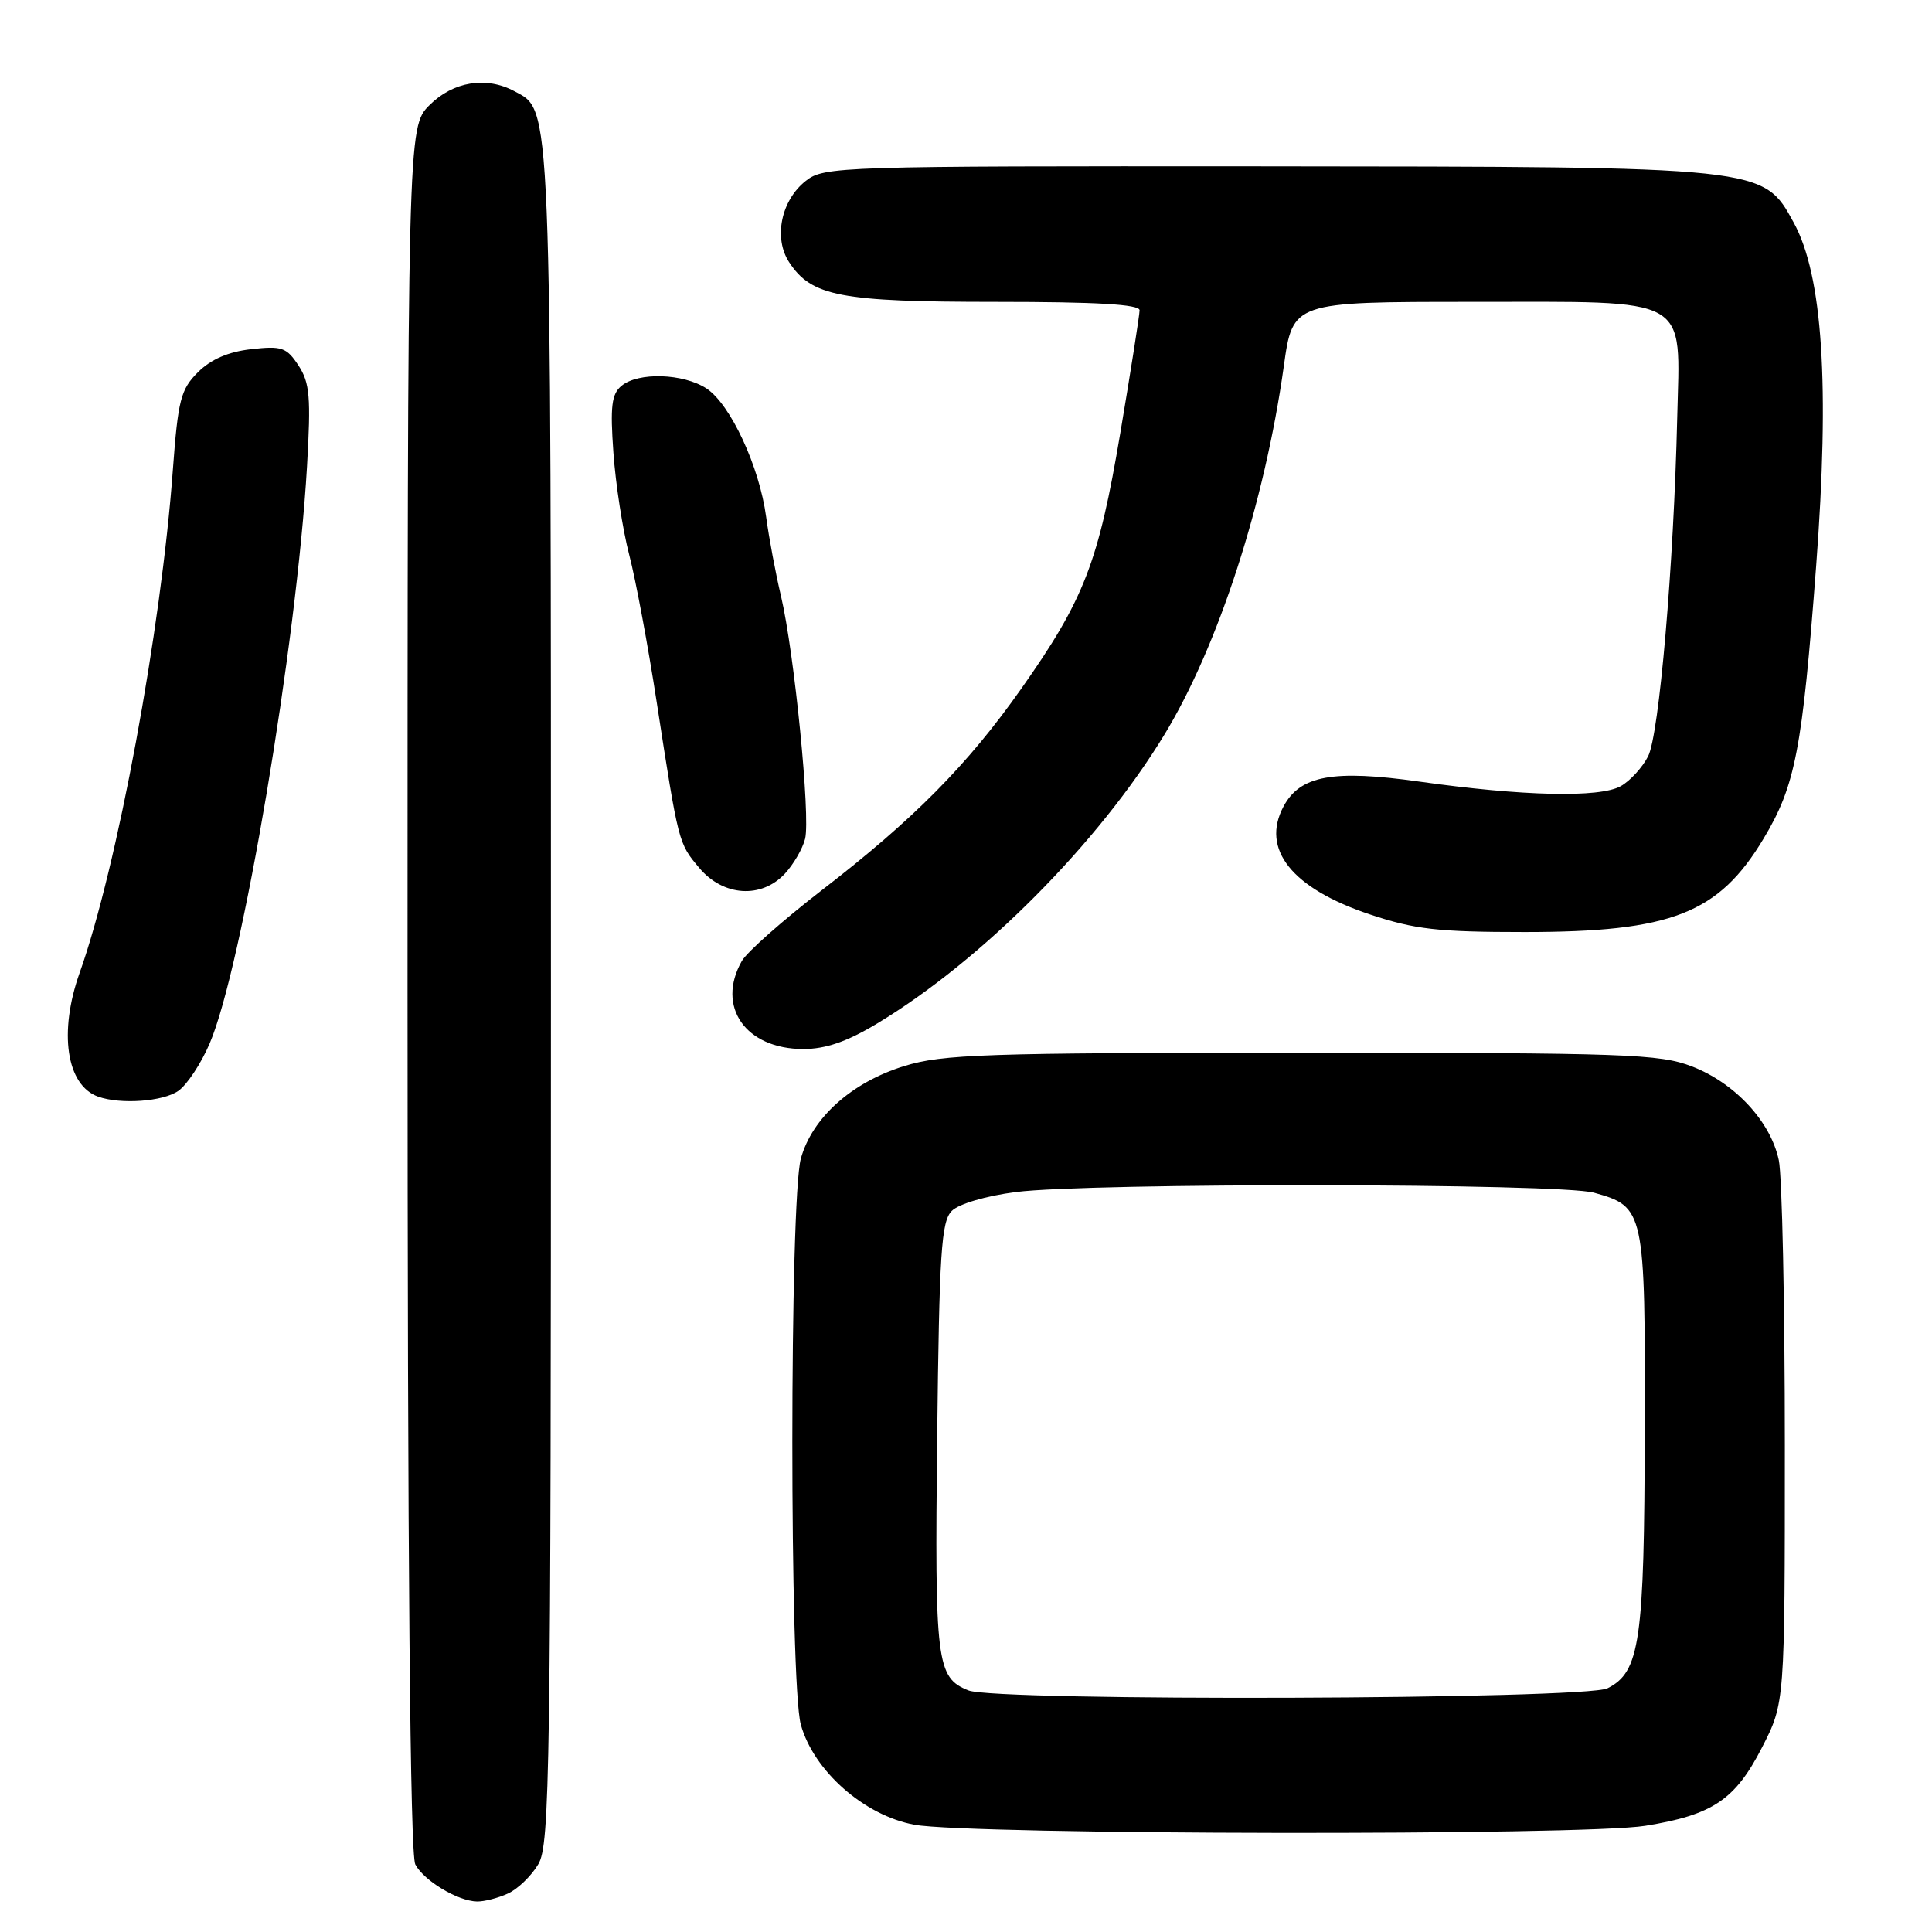 <?xml version="1.0" encoding="UTF-8" standalone="no"?>
<!DOCTYPE svg PUBLIC "-//W3C//DTD SVG 1.1//EN" "http://www.w3.org/Graphics/SVG/1.1/DTD/svg11.dtd" >
<svg xmlns="http://www.w3.org/2000/svg" xmlns:xlink="http://www.w3.org/1999/xlink" version="1.1" viewBox="0 0 256 256">
 <g >
 <path fill="currentColor"
d=" M 67.29 250.91 C 68.60 250.32 70.42 248.56 71.33 247.01 C 72.86 244.43 73.00 234.88 73.00 132.06 C 73.00 12.01 73.11 14.73 68.15 12.08 C 64.42 10.08 60.05 10.80 56.92 13.92 C 54.00 16.85 54.00 16.85 54.00 130.99 C 54.00 207.04 54.34 245.77 55.03 247.05 C 56.19 249.22 60.65 251.90 63.20 251.96 C 64.14 251.98 65.98 251.51 67.29 250.91 Z  M 218.00 241.93 C 226.95 240.49 229.93 238.48 233.49 231.52 C 236.50 225.64 236.50 225.64 236.50 191.57 C 236.50 172.83 236.14 155.80 235.70 153.73 C 234.62 148.61 229.89 143.51 224.20 141.31 C 219.90 139.65 215.51 139.50 172.50 139.50 C 130.45 139.50 124.90 139.69 119.81 141.26 C 112.86 143.41 107.62 148.10 106.12 153.51 C 104.62 158.92 104.61 223.04 106.11 228.50 C 107.80 234.65 114.53 240.58 121.18 241.79 C 128.56 243.14 209.82 243.26 218.00 241.93 Z  M 23.64 144.54 C 24.78 143.74 26.64 140.93 27.77 138.29 C 32.07 128.29 39.31 85.40 40.68 61.80 C 41.21 52.61 41.05 50.73 39.55 48.43 C 37.97 46.03 37.35 45.81 33.28 46.27 C 30.24 46.61 27.93 47.62 26.22 49.33 C 23.95 51.60 23.59 53.00 22.91 62.19 C 21.35 83.52 15.53 114.94 10.56 128.88 C 7.75 136.77 8.79 143.80 13.00 145.31 C 15.98 146.37 21.60 145.97 23.64 144.54 Z  M 116.21 135.63 C 130.10 127.27 145.56 111.72 154.31 97.31 C 161.44 85.57 167.58 66.63 170.11 48.54 C 171.30 40.00 171.30 40.00 195.00 40.00 C 224.39 40.00 222.62 39.01 222.24 55.36 C 221.78 74.96 219.85 97.36 218.38 100.22 C 217.61 101.72 215.97 103.50 214.74 104.18 C 211.94 105.73 201.80 105.50 188.10 103.57 C 176.64 101.95 172.28 102.75 170.08 106.85 C 167.04 112.53 171.18 117.71 181.50 121.16 C 187.46 123.15 190.51 123.50 202.00 123.50 C 221.48 123.50 227.73 121.06 233.69 111.11 C 237.90 104.09 238.81 99.37 240.65 75.00 C 242.46 50.99 241.52 36.52 237.68 29.50 C 233.61 22.06 233.91 22.09 167.38 22.04 C 111.05 22.00 109.19 22.06 106.77 23.97 C 103.49 26.55 102.47 31.55 104.57 34.75 C 107.53 39.27 111.36 40.00 131.97 40.00 C 145.29 40.00 151.00 40.33 151.00 41.11 C 151.00 41.73 149.85 49.04 148.45 57.36 C 145.55 74.55 143.67 79.41 135.30 91.29 C 128.18 101.38 121.07 108.57 108.89 117.96 C 103.73 121.95 98.95 126.17 98.29 127.35 C 94.87 133.39 98.80 139.00 106.44 139.00 C 109.41 139.00 112.24 138.02 116.21 135.63 Z  M 104.00 115.77 C 105.14 114.54 106.35 112.47 106.68 111.15 C 107.41 108.23 105.26 86.52 103.49 79.00 C 102.77 75.97 101.89 71.25 101.52 68.50 C 100.63 61.83 96.79 53.57 93.62 51.48 C 90.54 49.47 84.57 49.28 82.35 51.13 C 81.04 52.21 80.84 53.85 81.28 59.98 C 81.57 64.12 82.51 70.20 83.37 73.50 C 84.23 76.80 85.87 85.58 87.01 93.00 C 89.93 111.88 89.89 111.71 92.67 115.02 C 95.84 118.78 100.88 119.11 104.00 115.77 Z  M 128.32 223.99 C 124.08 222.29 123.85 220.36 124.18 190.47 C 124.46 165.93 124.72 161.85 126.12 160.45 C 127.05 159.52 130.65 158.46 134.62 157.95 C 144.37 156.70 206.63 156.77 211.22 158.04 C 217.91 159.90 218.01 160.35 217.94 189.47 C 217.88 217.54 217.31 221.54 213.00 223.71 C 210.04 225.20 131.97 225.46 128.32 223.99 Z "/>
</g>
</svg>